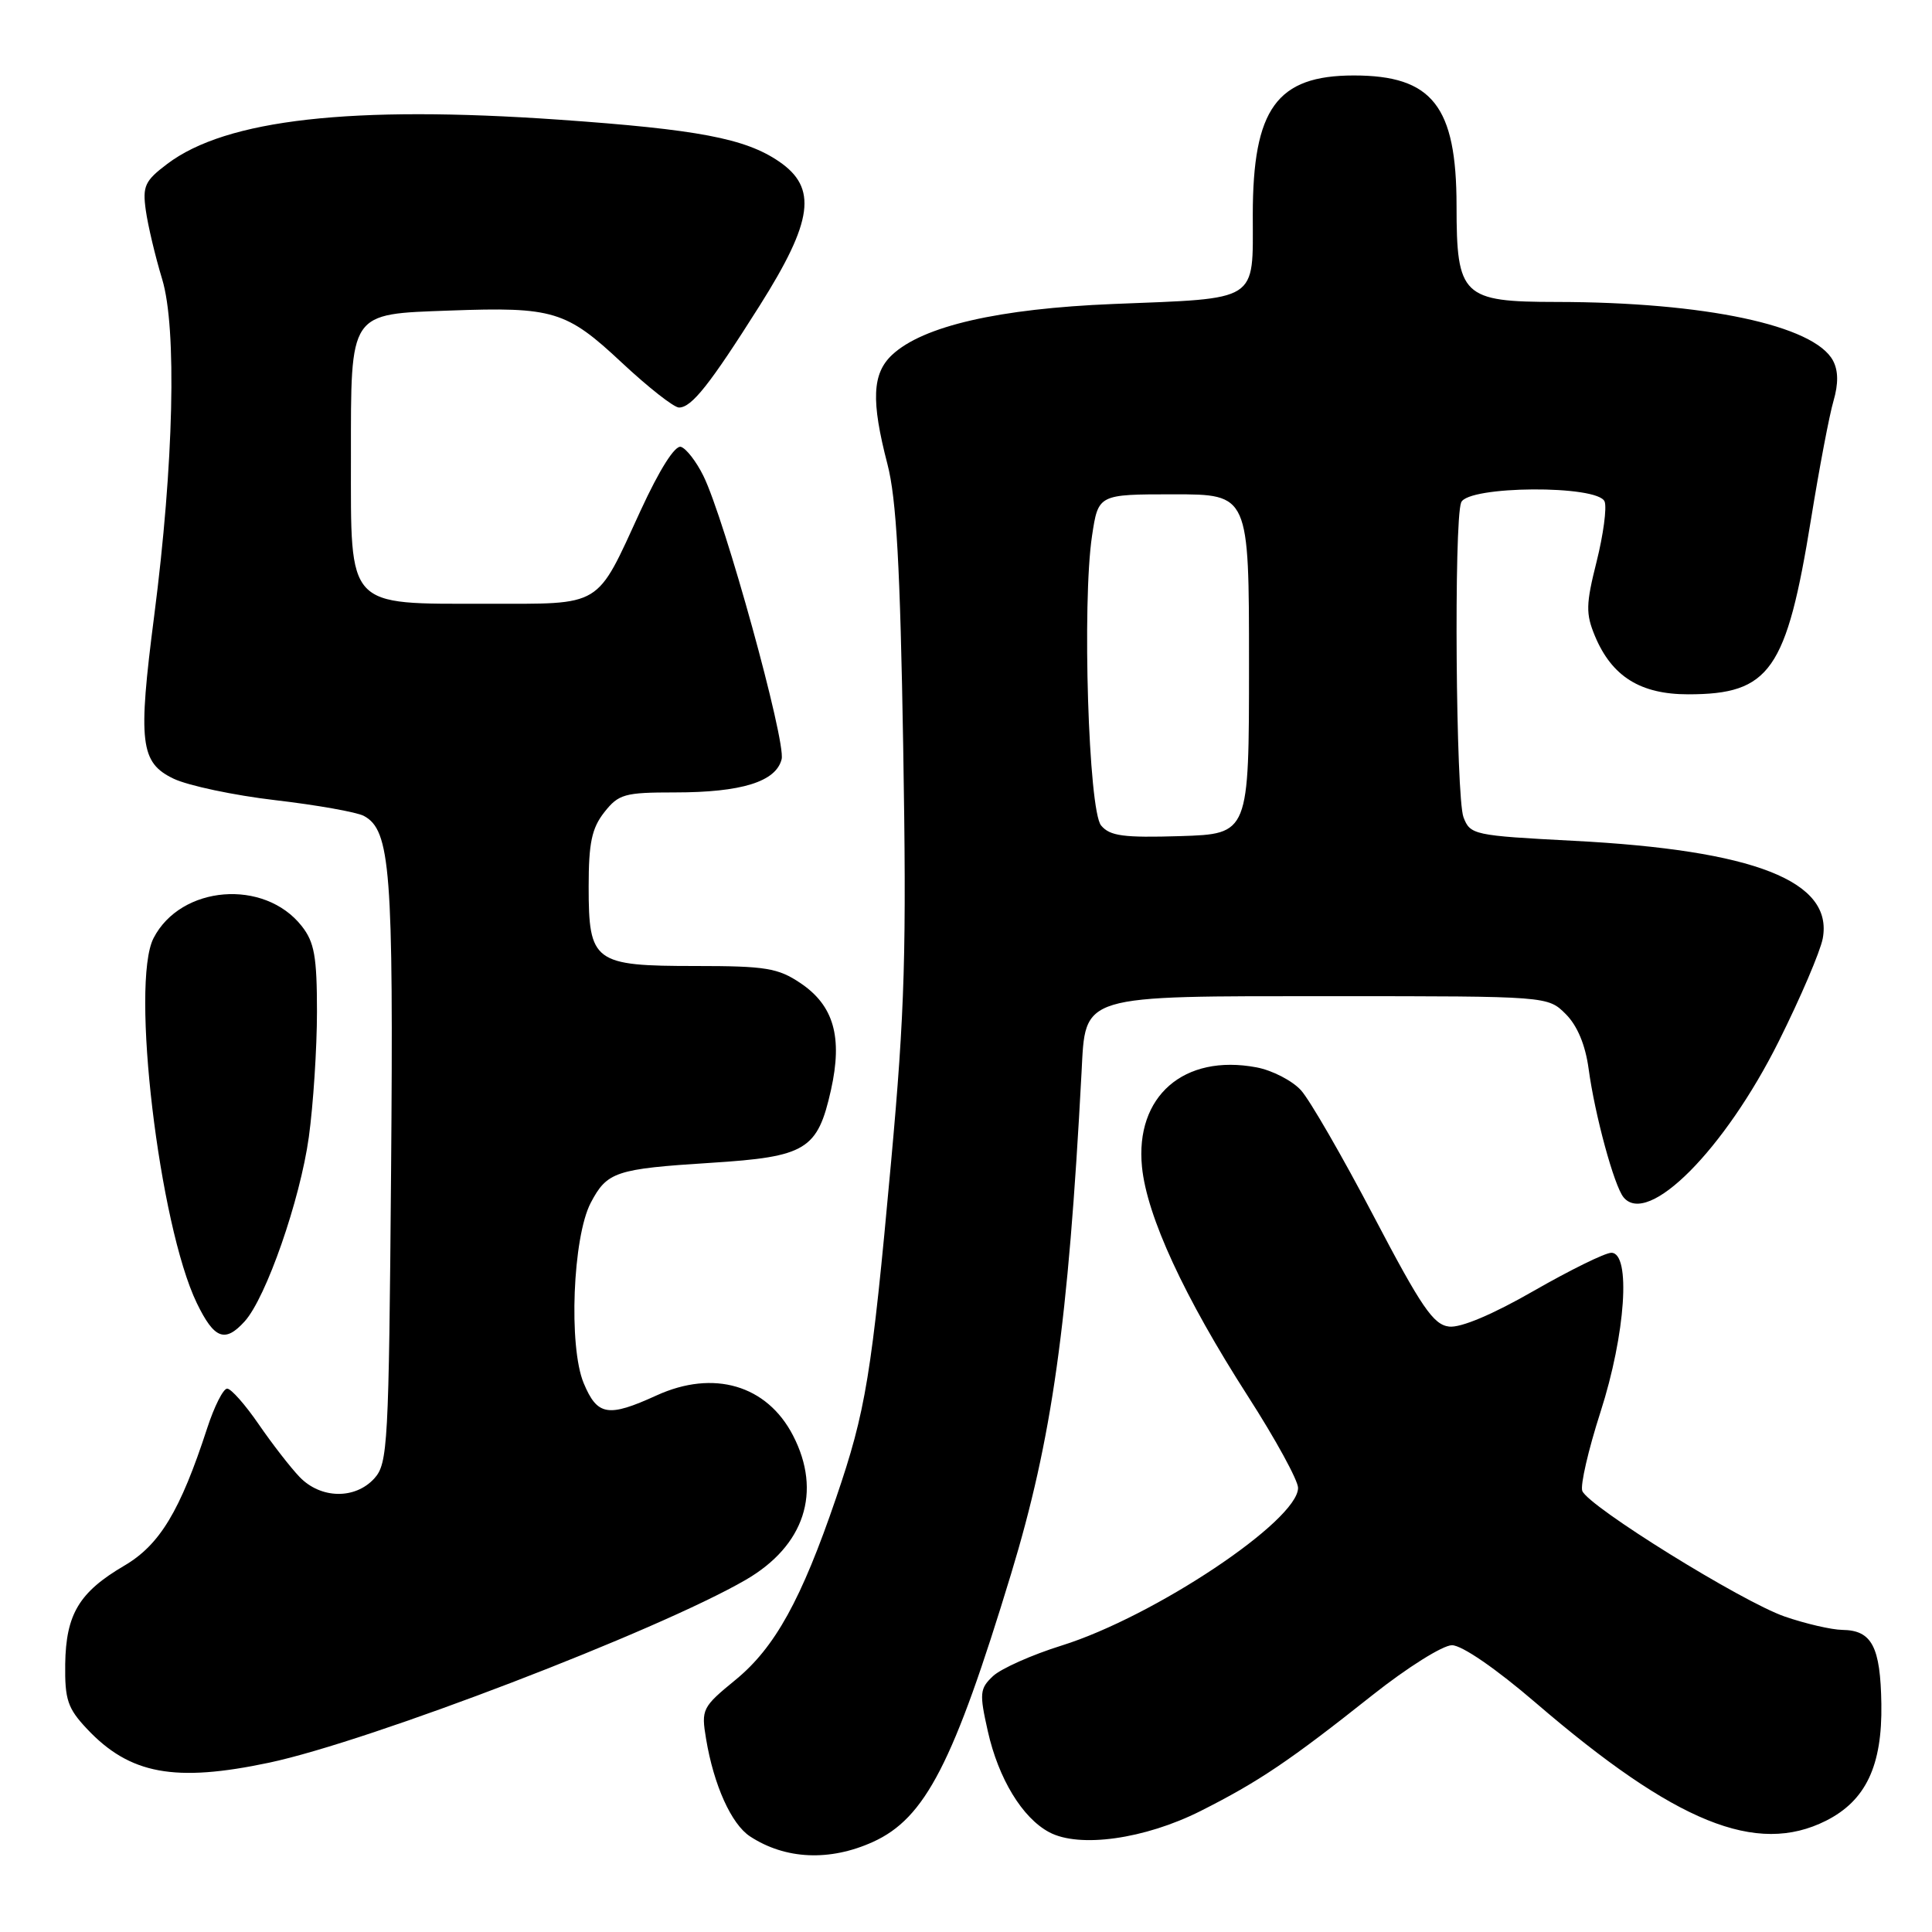<?xml version="1.0" encoding="UTF-8" standalone="no"?>
<!DOCTYPE svg PUBLIC "-//W3C//DTD SVG 1.1//EN" "http://www.w3.org/Graphics/SVG/1.1/DTD/svg11.dtd" >
<svg xmlns="http://www.w3.org/2000/svg" xmlns:xlink="http://www.w3.org/1999/xlink" version="1.1" viewBox="0 0 256 256">
 <g >
 <path fill="currentColor"
d=" M 115.68 244.06 C 122.60 240.92 126.35 233.65 133.97 208.56 C 139.41 190.64 141.54 175.50 143.31 142.10 C 143.86 131.69 142.84 132.00 176.66 132.00 C 205.09 132.00 205.09 132.00 207.47 134.37 C 209.01 135.91 210.07 138.46 210.50 141.62 C 211.32 147.72 213.88 157.13 215.13 158.65 C 218.36 162.57 228.53 152.34 235.71 137.95 C 238.58 132.20 241.19 126.09 241.52 124.37 C 242.95 116.76 232.49 112.65 208.49 111.41 C 195.27 110.72 194.81 110.62 193.92 108.29 C 192.91 105.63 192.63 69.11 193.61 66.58 C 194.46 64.35 211.77 64.24 212.62 66.46 C 212.93 67.27 212.45 70.85 211.56 74.41 C 210.13 80.09 210.11 81.32 211.34 84.28 C 213.58 89.64 217.36 92.00 223.68 92.00 C 234.53 92.00 236.72 88.88 239.98 68.73 C 241.07 62.00 242.40 54.98 242.95 53.12 C 243.61 50.84 243.59 49.11 242.88 47.78 C 240.38 43.10 225.88 40.03 206.25 40.01 C 193.78 40.00 193.00 39.25 193.00 27.25 C 192.99 14.05 189.79 10.00 179.39 10.00 C 169.18 10.00 166.00 14.40 166.00 28.48 C 166.00 40.13 166.98 39.50 147.50 40.28 C 132.34 40.90 122.31 43.20 118.22 47.01 C 115.56 49.49 115.41 53.10 117.59 61.50 C 118.78 66.06 119.28 75.05 119.68 99.00 C 120.13 126.09 119.91 133.79 118.07 154.00 C 115.49 182.33 114.74 186.90 110.78 198.50 C 106.19 211.96 102.68 218.31 97.47 222.58 C 93.04 226.21 92.90 226.48 93.56 230.42 C 94.58 236.55 96.91 241.71 99.38 243.33 C 104.06 246.40 109.95 246.66 115.68 244.06 Z  M 159.06 239.98 C 166.80 236.08 170.90 233.31 181.86 224.61 C 186.45 220.97 191.18 218.00 192.39 218.00 C 193.71 218.00 198.22 221.10 203.49 225.63 C 222.02 241.55 232.74 245.90 241.97 241.25 C 247.23 238.59 249.42 233.98 249.29 225.78 C 249.17 218.18 248.03 216.02 244.13 215.97 C 242.68 215.95 239.24 215.15 236.48 214.20 C 230.80 212.23 210.44 199.60 209.66 197.55 C 209.38 196.81 210.46 192.11 212.07 187.11 C 215.40 176.77 216.13 166.00 213.51 166.00 C 212.69 166.00 208.08 168.27 203.26 171.03 C 197.82 174.16 193.56 175.96 192.02 175.78 C 189.93 175.54 188.36 173.24 182.02 161.15 C 177.88 153.25 173.55 145.75 172.39 144.47 C 171.23 143.19 168.57 141.82 166.49 141.43 C 156.86 139.62 150.39 145.26 151.32 154.63 C 151.97 161.17 156.91 171.85 165.35 185.00 C 169.01 190.69 172.00 196.16 172.00 197.15 C 172.00 201.49 152.95 214.20 140.68 218.04 C 136.73 219.27 132.64 221.10 131.58 222.09 C 129.82 223.75 129.76 224.36 130.89 229.39 C 132.30 235.68 135.46 240.88 139.03 242.78 C 143.02 244.91 151.68 243.69 159.06 239.98 Z  M 35.68 233.56 C 48.97 230.74 87.18 216.09 98.81 209.34 C 106.60 204.83 108.94 197.68 105.08 190.21 C 101.63 183.53 94.56 181.45 87.00 184.90 C 80.56 187.84 79.15 187.60 77.34 183.27 C 75.32 178.43 75.89 163.92 78.28 159.37 C 80.44 155.26 81.58 154.88 94.20 154.08 C 106.83 153.28 108.33 152.37 110.11 144.42 C 111.67 137.41 110.48 133.24 106.07 130.27 C 103.10 128.27 101.46 128.00 92.18 128.00 C 78.68 128.00 78.00 127.50 78.00 117.48 C 78.00 111.70 78.41 109.75 80.07 107.63 C 81.97 105.22 82.75 105.00 89.42 105.00 C 98.27 105.00 102.82 103.58 103.57 100.60 C 104.16 98.23 96.03 68.78 93.20 63.05 C 92.27 61.16 90.93 59.43 90.23 59.21 C 89.44 58.97 87.40 62.19 84.88 67.66 C 78.91 80.65 79.98 80.00 64.46 80.00 C 45.81 80.00 46.50 80.74 46.50 60.62 C 46.50 41.16 46.18 41.64 59.60 41.15 C 73.32 40.65 75.04 41.17 82.39 48.05 C 85.89 51.32 89.30 54.00 89.97 54.00 C 91.65 54.00 94.06 50.95 100.66 40.50 C 107.76 29.25 108.34 24.88 103.21 21.39 C 98.74 18.34 92.46 17.15 74.10 15.86 C 46.62 13.94 29.97 15.81 22.16 21.72 C 19.19 23.96 18.87 24.66 19.32 27.87 C 19.60 29.87 20.57 33.98 21.49 37.00 C 23.45 43.48 23.03 61.47 20.43 81.61 C 18.26 98.40 18.58 101.06 23.00 103.18 C 24.93 104.10 31.00 105.39 36.50 106.03 C 41.99 106.67 47.27 107.61 48.21 108.11 C 51.74 110.00 52.15 115.31 51.82 155.15 C 51.52 191.50 51.39 193.92 49.60 195.90 C 47.05 198.70 42.50 198.62 39.70 195.71 C 38.49 194.45 36.05 191.30 34.27 188.71 C 32.49 186.12 30.62 184.00 30.10 184.00 C 29.58 184.00 28.39 186.36 27.45 189.25 C 23.88 200.21 21.17 204.71 16.45 207.47 C 10.49 210.97 8.74 213.89 8.64 220.50 C 8.58 225.21 8.96 226.36 11.53 229.09 C 17.20 235.11 23.15 236.21 35.68 233.56 Z  M 32.42 175.09 C 35.26 171.95 39.76 159.03 40.92 150.68 C 41.51 146.38 42.00 138.90 42.00 134.06 C 42.00 126.76 41.66 124.84 39.98 122.71 C 35.03 116.41 23.96 117.30 20.35 124.30 C 17.27 130.24 21.08 162.33 26.08 172.67 C 28.39 177.43 29.81 177.97 32.42 175.09 Z  M 145.90 109.38 C 144.23 107.37 143.37 79.85 144.70 71.00 C 145.53 65.50 145.53 65.50 155.51 65.50 C 165.50 65.50 165.50 65.50 165.50 88.00 C 165.50 110.50 165.50 110.50 156.40 110.79 C 148.85 111.02 147.07 110.78 145.90 109.38 Z "/>
</g>
</svg>